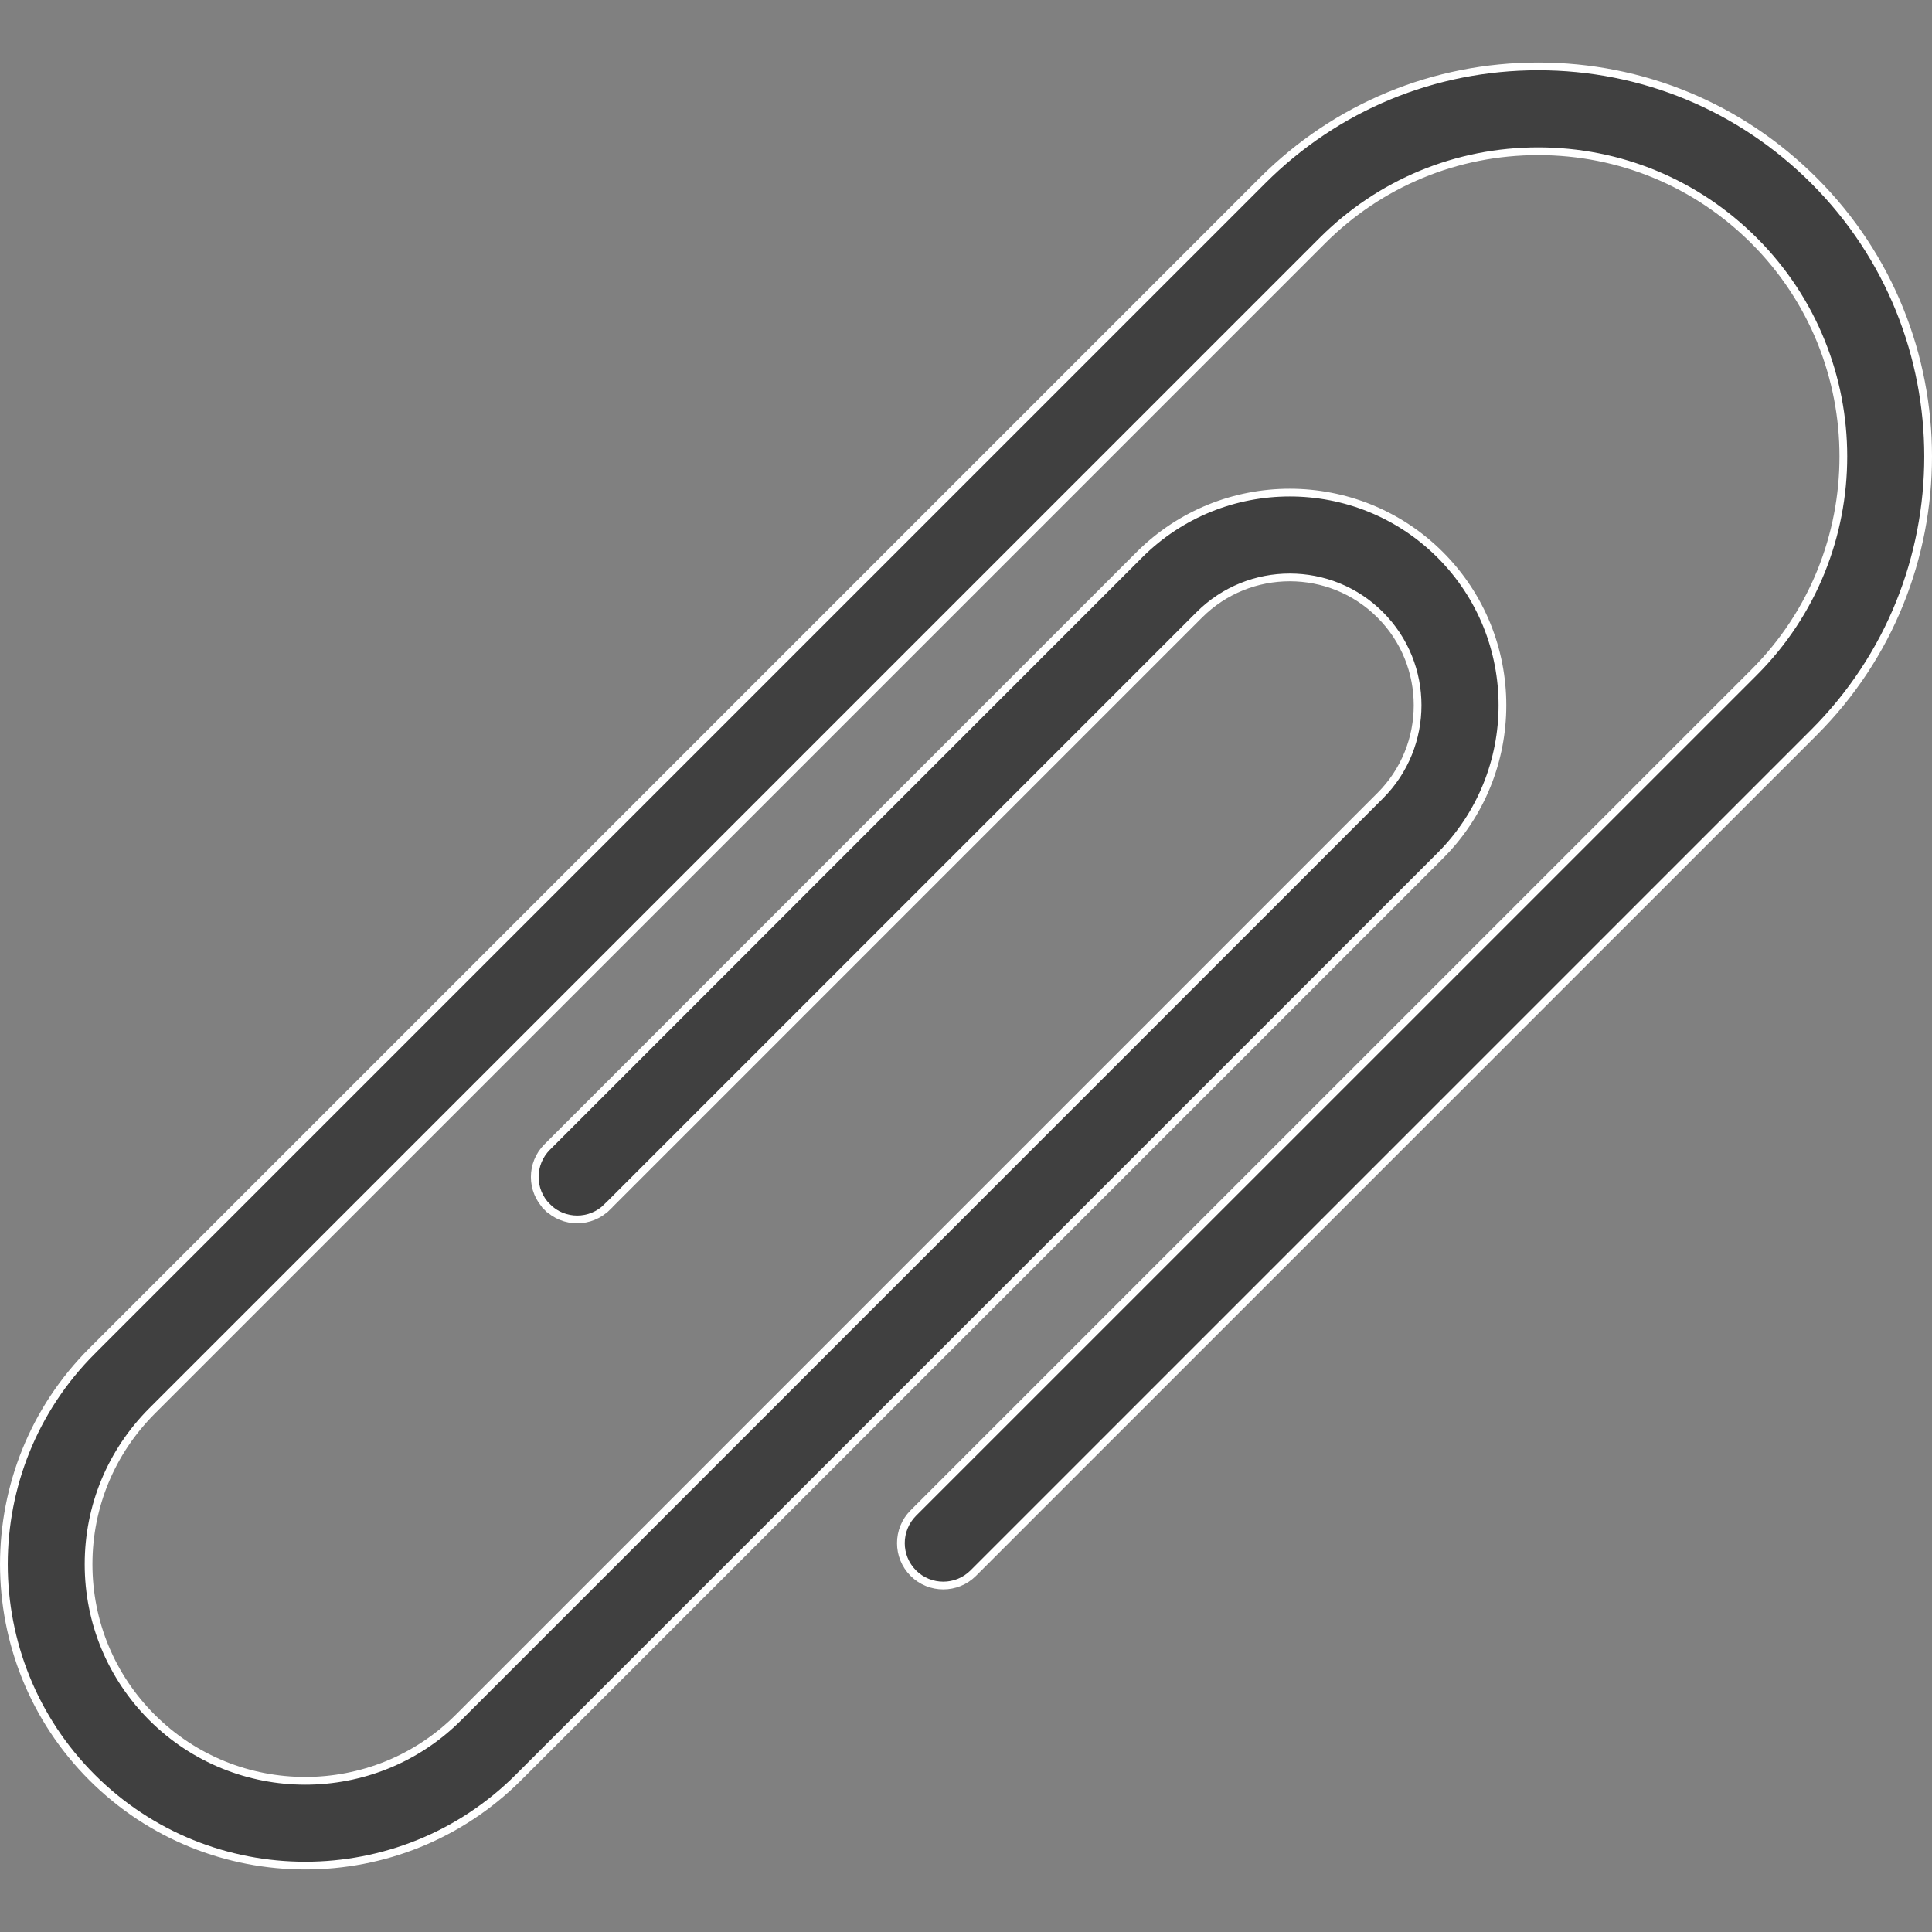 <svg width="25" height="25" viewBox="0 0 25 25" fill="none" xmlns="http://www.w3.org/2000/svg">
<rect x="0" y="0" width="25" height="25" fill="#808080" stroke="none"/>
<path d="M1.191 17.482L1.156 17.447L1.191 17.482L16.335 2.338C17.289 1.384 18.556 0.859 19.904 0.859C21.253 0.859 22.52 1.384 23.474 2.338C25.442 4.306 25.442 7.508 23.474 9.476L12.594 20.356C12.38 20.57 12.032 20.57 11.818 20.356C11.604 20.142 11.604 19.794 11.818 19.579L22.698 8.7C24.238 7.16 24.238 4.654 22.698 3.114C21.951 2.368 20.959 1.957 19.904 1.957C18.85 1.957 17.857 2.368 17.111 3.114L1.967 18.258C1.438 18.788 1.146 19.492 1.146 20.241C1.146 20.99 1.438 21.694 1.967 22.224C3.061 23.317 4.839 23.317 5.933 22.224L17.86 10.296C18.505 9.651 18.505 8.601 17.86 7.956C17.215 7.31 16.165 7.31 15.519 7.956L7.857 15.618L7.892 15.654L7.857 15.618C7.643 15.833 7.295 15.833 7.081 15.618L7.045 15.654L7.081 15.618C6.866 15.404 6.866 15.056 7.081 14.842L14.743 7.179C15.816 6.106 17.563 6.106 18.636 7.179C19.71 8.253 19.71 9.999 18.636 11.073L6.709 23C5.948 23.761 4.949 24.141 3.95 24.141C2.951 24.141 1.952 23.761 1.191 23C-0.33 21.479 -0.33 19.003 1.191 17.482Z" fill="black" fill-opacity="0.5" stroke="white" stroke-width="0.1"/>
</svg>
